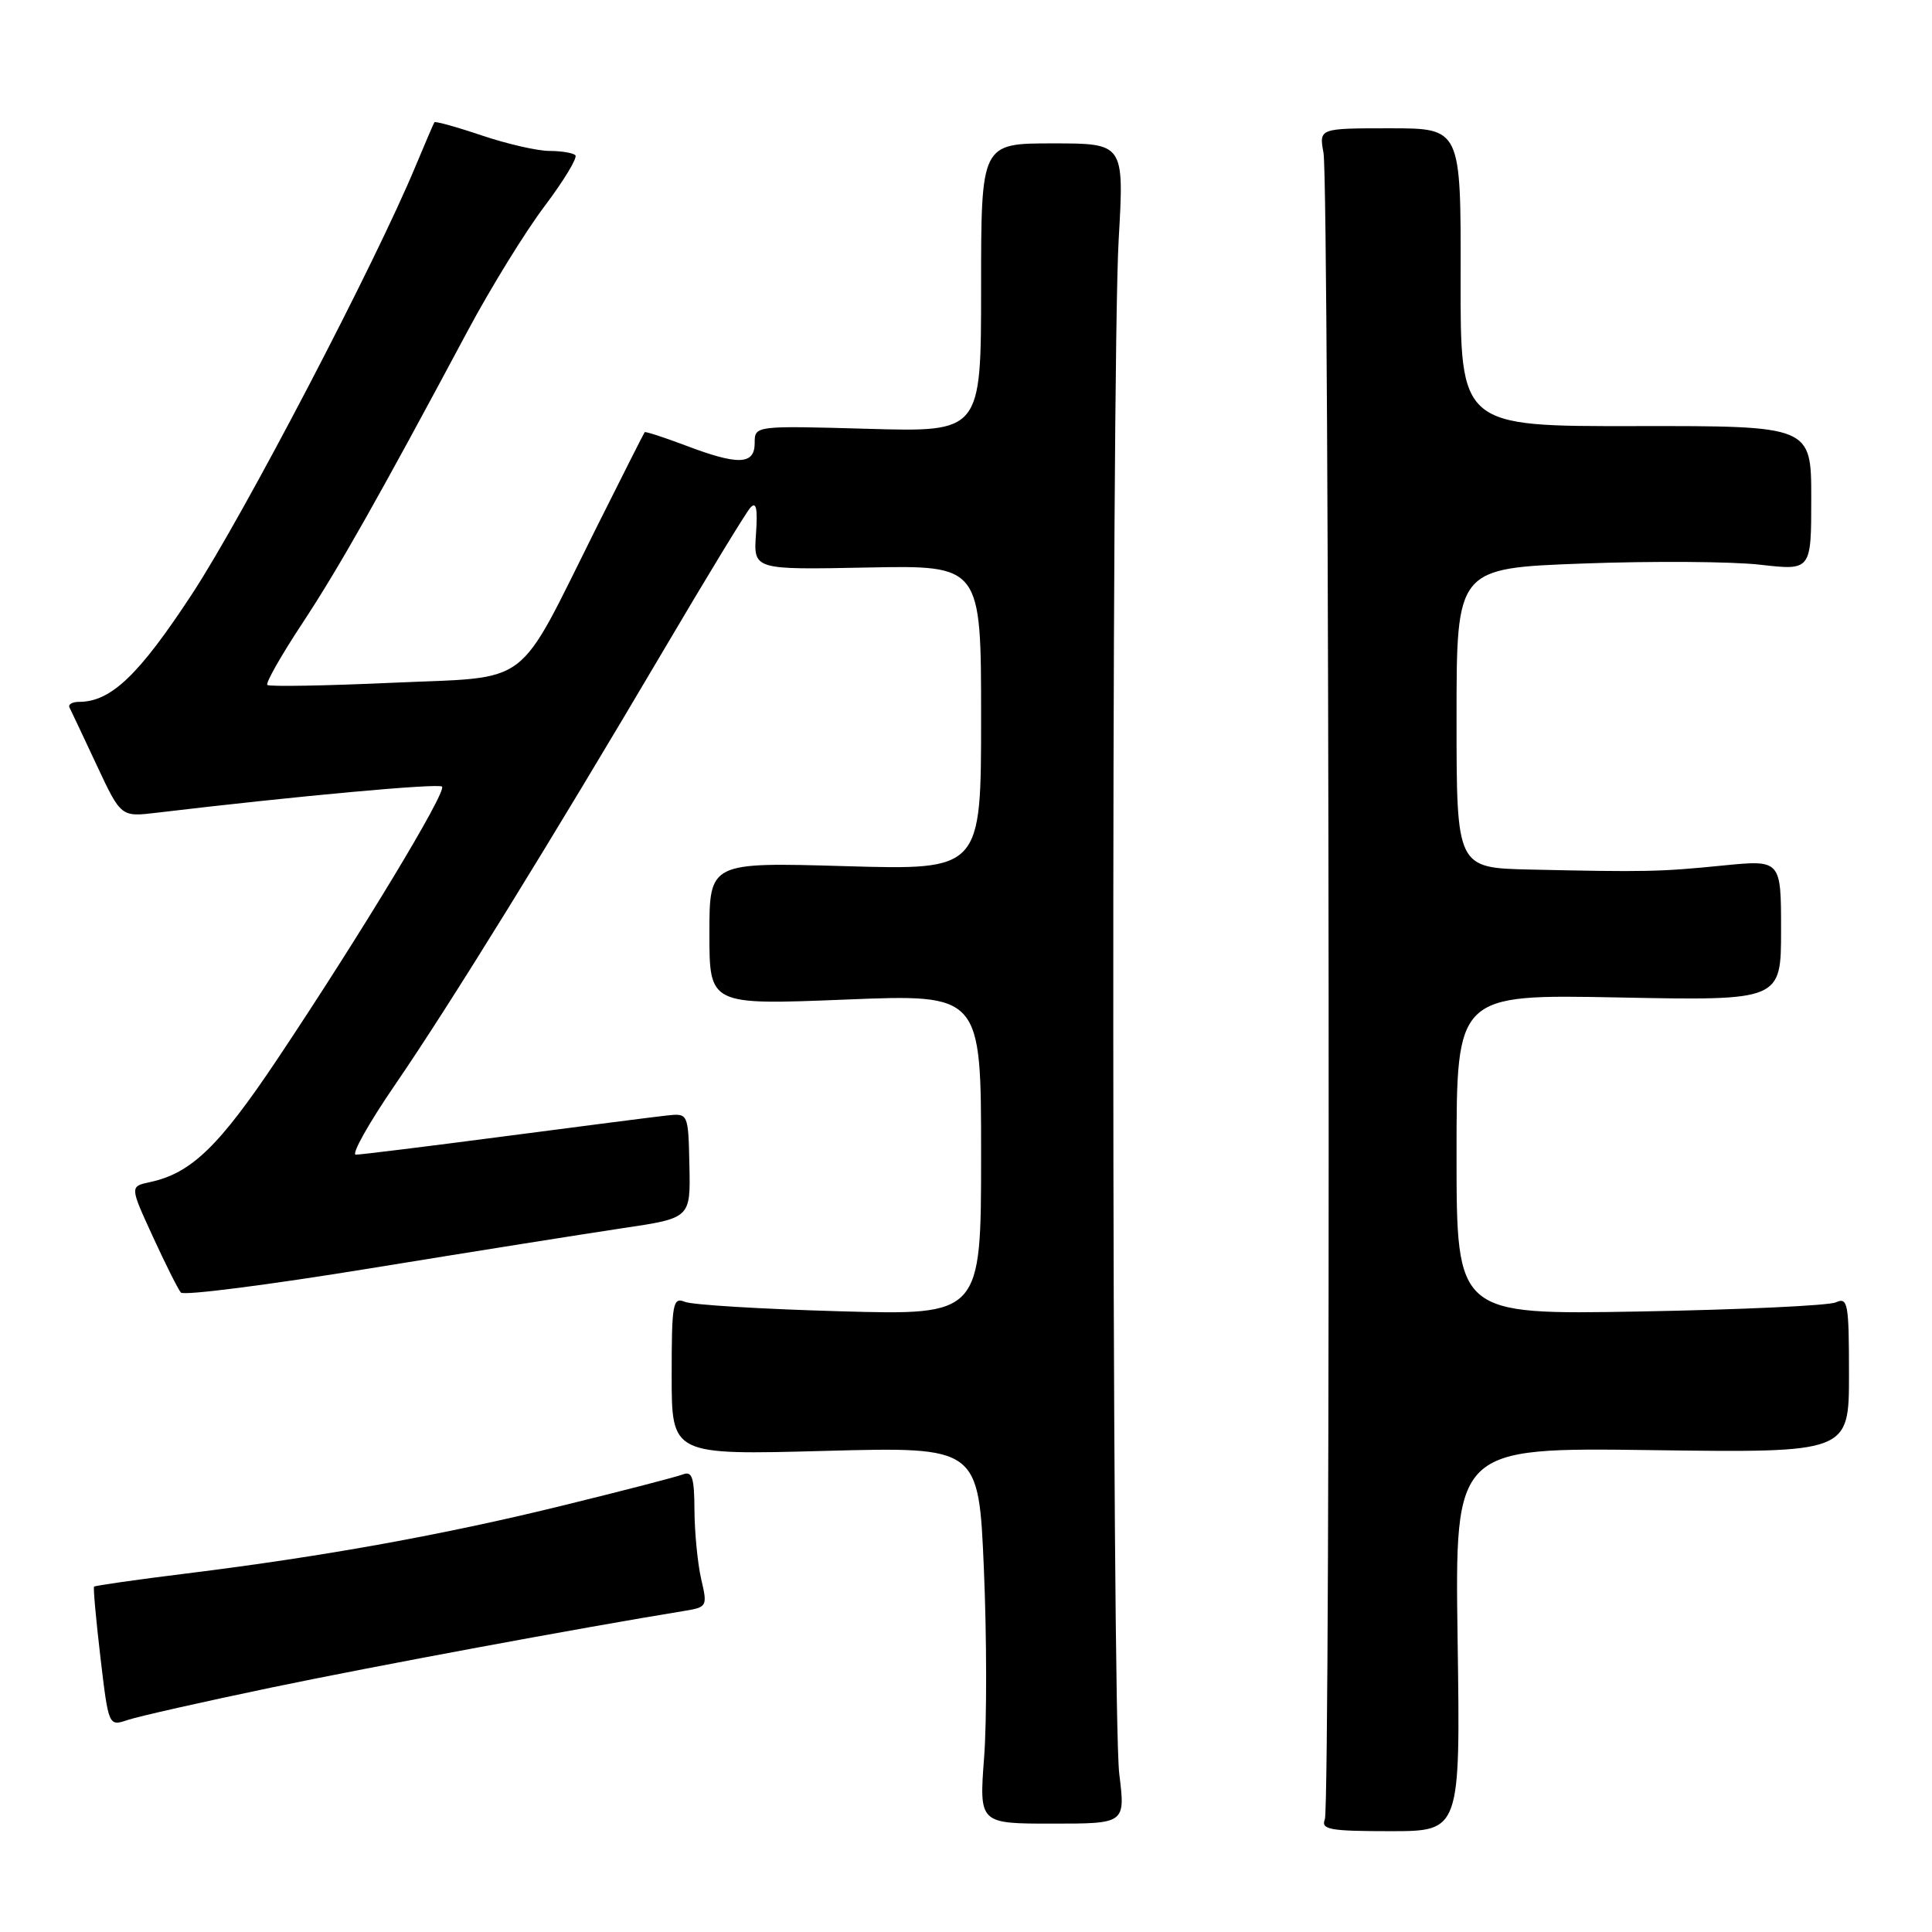 <?xml version="1.0" encoding="UTF-8" standalone="no"?>
<!DOCTYPE svg PUBLIC "-//W3C//DTD SVG 1.1//EN" "http://www.w3.org/Graphics/SVG/1.1/DTD/svg11.dtd" >
<svg xmlns="http://www.w3.org/2000/svg" xmlns:xlink="http://www.w3.org/1999/xlink" version="1.1" viewBox="0 0 256 256">
 <g >
 <path fill="currentColor"
d=" M 193.14 217.22 C 192.78 191.80 192.78 191.80 218.89 192.15 C 245.00 192.50 245.00 192.50 245.00 182.14 C 245.00 172.65 244.85 171.85 243.25 172.57 C 242.29 173.00 230.59 173.54 217.25 173.78 C 193.00 174.21 193.00 174.21 193.00 152.98 C 193.00 131.75 193.00 131.75 214.50 132.17 C 236.00 132.59 236.00 132.59 236.00 123.25 C 236.00 113.92 236.00 113.92 228.25 114.69 C 219.98 115.52 217.94 115.56 202.75 115.22 C 193.00 115.00 193.00 115.00 193.00 95.15 C 193.00 75.29 193.00 75.29 209.75 74.67 C 218.96 74.33 229.54 74.40 233.25 74.83 C 240.00 75.60 240.00 75.60 240.00 66.02 C 240.00 56.43 240.00 56.43 216.75 56.46 C 193.50 56.50 193.50 56.50 193.54 36.75 C 193.58 17.00 193.58 17.00 184.18 17.00 C 174.78 17.00 174.78 17.00 175.37 20.25 C 176.16 24.63 176.33 239.08 175.55 241.07 C 175.01 242.42 176.18 242.64 184.22 242.64 C 193.51 242.64 193.51 242.64 193.14 217.22 Z  M 148.31 235.07 C 147.30 226.90 147.23 49.19 148.23 31.75 C 148.96 19.00 148.96 19.00 139.48 19.00 C 130.00 19.00 130.00 19.00 130.00 38.12 C 130.00 57.25 130.00 57.25 115.00 56.82 C 100.00 56.40 100.00 56.40 100.00 58.70 C 100.00 61.61 97.82 61.68 90.82 59.02 C 87.96 57.94 85.53 57.15 85.42 57.27 C 85.32 57.40 82.44 63.08 79.03 69.91 C 68.23 91.52 70.72 89.62 52.00 90.47 C 43.13 90.87 35.67 91.00 35.42 90.76 C 35.18 90.51 37.24 86.87 40.01 82.67 C 44.84 75.35 50.06 66.13 62.00 43.79 C 65.03 38.13 69.59 30.72 72.16 27.32 C 74.72 23.92 76.55 20.89 76.24 20.57 C 75.92 20.26 74.38 20.00 72.80 20.00 C 71.23 20.00 67.20 19.08 63.85 17.95 C 60.50 16.82 57.67 16.04 57.56 16.20 C 57.45 16.37 56.33 18.98 55.07 22.00 C 49.74 34.86 32.25 68.35 25.46 78.69 C 18.39 89.48 14.69 93.00 10.47 93.00 C 9.57 93.00 9.00 93.34 9.21 93.75 C 9.42 94.16 11.04 97.60 12.81 101.38 C 16.03 108.26 16.03 108.26 20.77 107.69 C 39.13 105.50 58.10 103.76 58.57 104.23 C 59.23 104.89 47.88 123.67 36.78 140.30 C 29.01 151.92 25.34 155.47 19.85 156.64 C 17.20 157.21 17.20 157.21 20.25 163.85 C 21.93 167.51 23.60 170.85 23.97 171.27 C 24.34 171.70 35.64 170.25 49.07 168.06 C 62.51 165.87 77.55 163.48 82.50 162.74 C 91.50 161.41 91.50 161.41 91.35 154.45 C 91.20 147.50 91.20 147.50 88.35 147.81 C 86.78 147.98 77.13 149.22 66.90 150.56 C 56.67 151.90 47.78 153.00 47.15 153.00 C 46.52 153.00 48.85 148.84 52.34 143.75 C 59.58 133.19 73.01 111.45 88.02 86.00 C 93.69 76.38 98.82 67.95 99.42 67.28 C 100.21 66.40 100.41 67.34 100.17 70.78 C 99.84 75.50 99.84 75.50 114.92 75.20 C 130.00 74.90 130.00 74.90 130.00 95.09 C 130.00 115.29 130.00 115.29 112.00 114.77 C 94.00 114.25 94.00 114.25 94.00 123.71 C 94.00 133.17 94.00 133.17 112.00 132.45 C 130.00 131.72 130.00 131.72 130.00 153.00 C 130.00 174.28 130.00 174.28 111.25 173.75 C 100.94 173.46 91.71 172.90 90.75 172.50 C 89.15 171.85 89.00 172.68 89.00 182.29 C 89.00 192.80 89.00 192.80 109.34 192.25 C 129.68 191.71 129.68 191.71 130.37 207.90 C 130.75 216.80 130.77 228.04 130.40 232.86 C 129.74 241.64 129.74 241.64 139.43 241.64 C 149.12 241.64 149.12 241.64 148.31 235.07 Z  M 36.00 223.60 C 49.64 220.76 76.91 215.70 90.64 213.46 C 93.70 212.96 93.76 212.86 92.91 209.23 C 92.44 207.18 92.04 203.09 92.02 200.14 C 92.00 195.77 91.72 194.89 90.48 195.37 C 89.65 195.69 82.56 197.53 74.73 199.45 C 58.91 203.35 42.91 206.24 24.75 208.49 C 18.11 209.31 12.58 210.10 12.46 210.24 C 12.34 210.38 12.72 214.61 13.31 219.63 C 14.39 228.76 14.39 228.76 16.94 227.90 C 18.35 227.43 26.93 225.49 36.00 223.60 Z "/>
</g>
</svg>